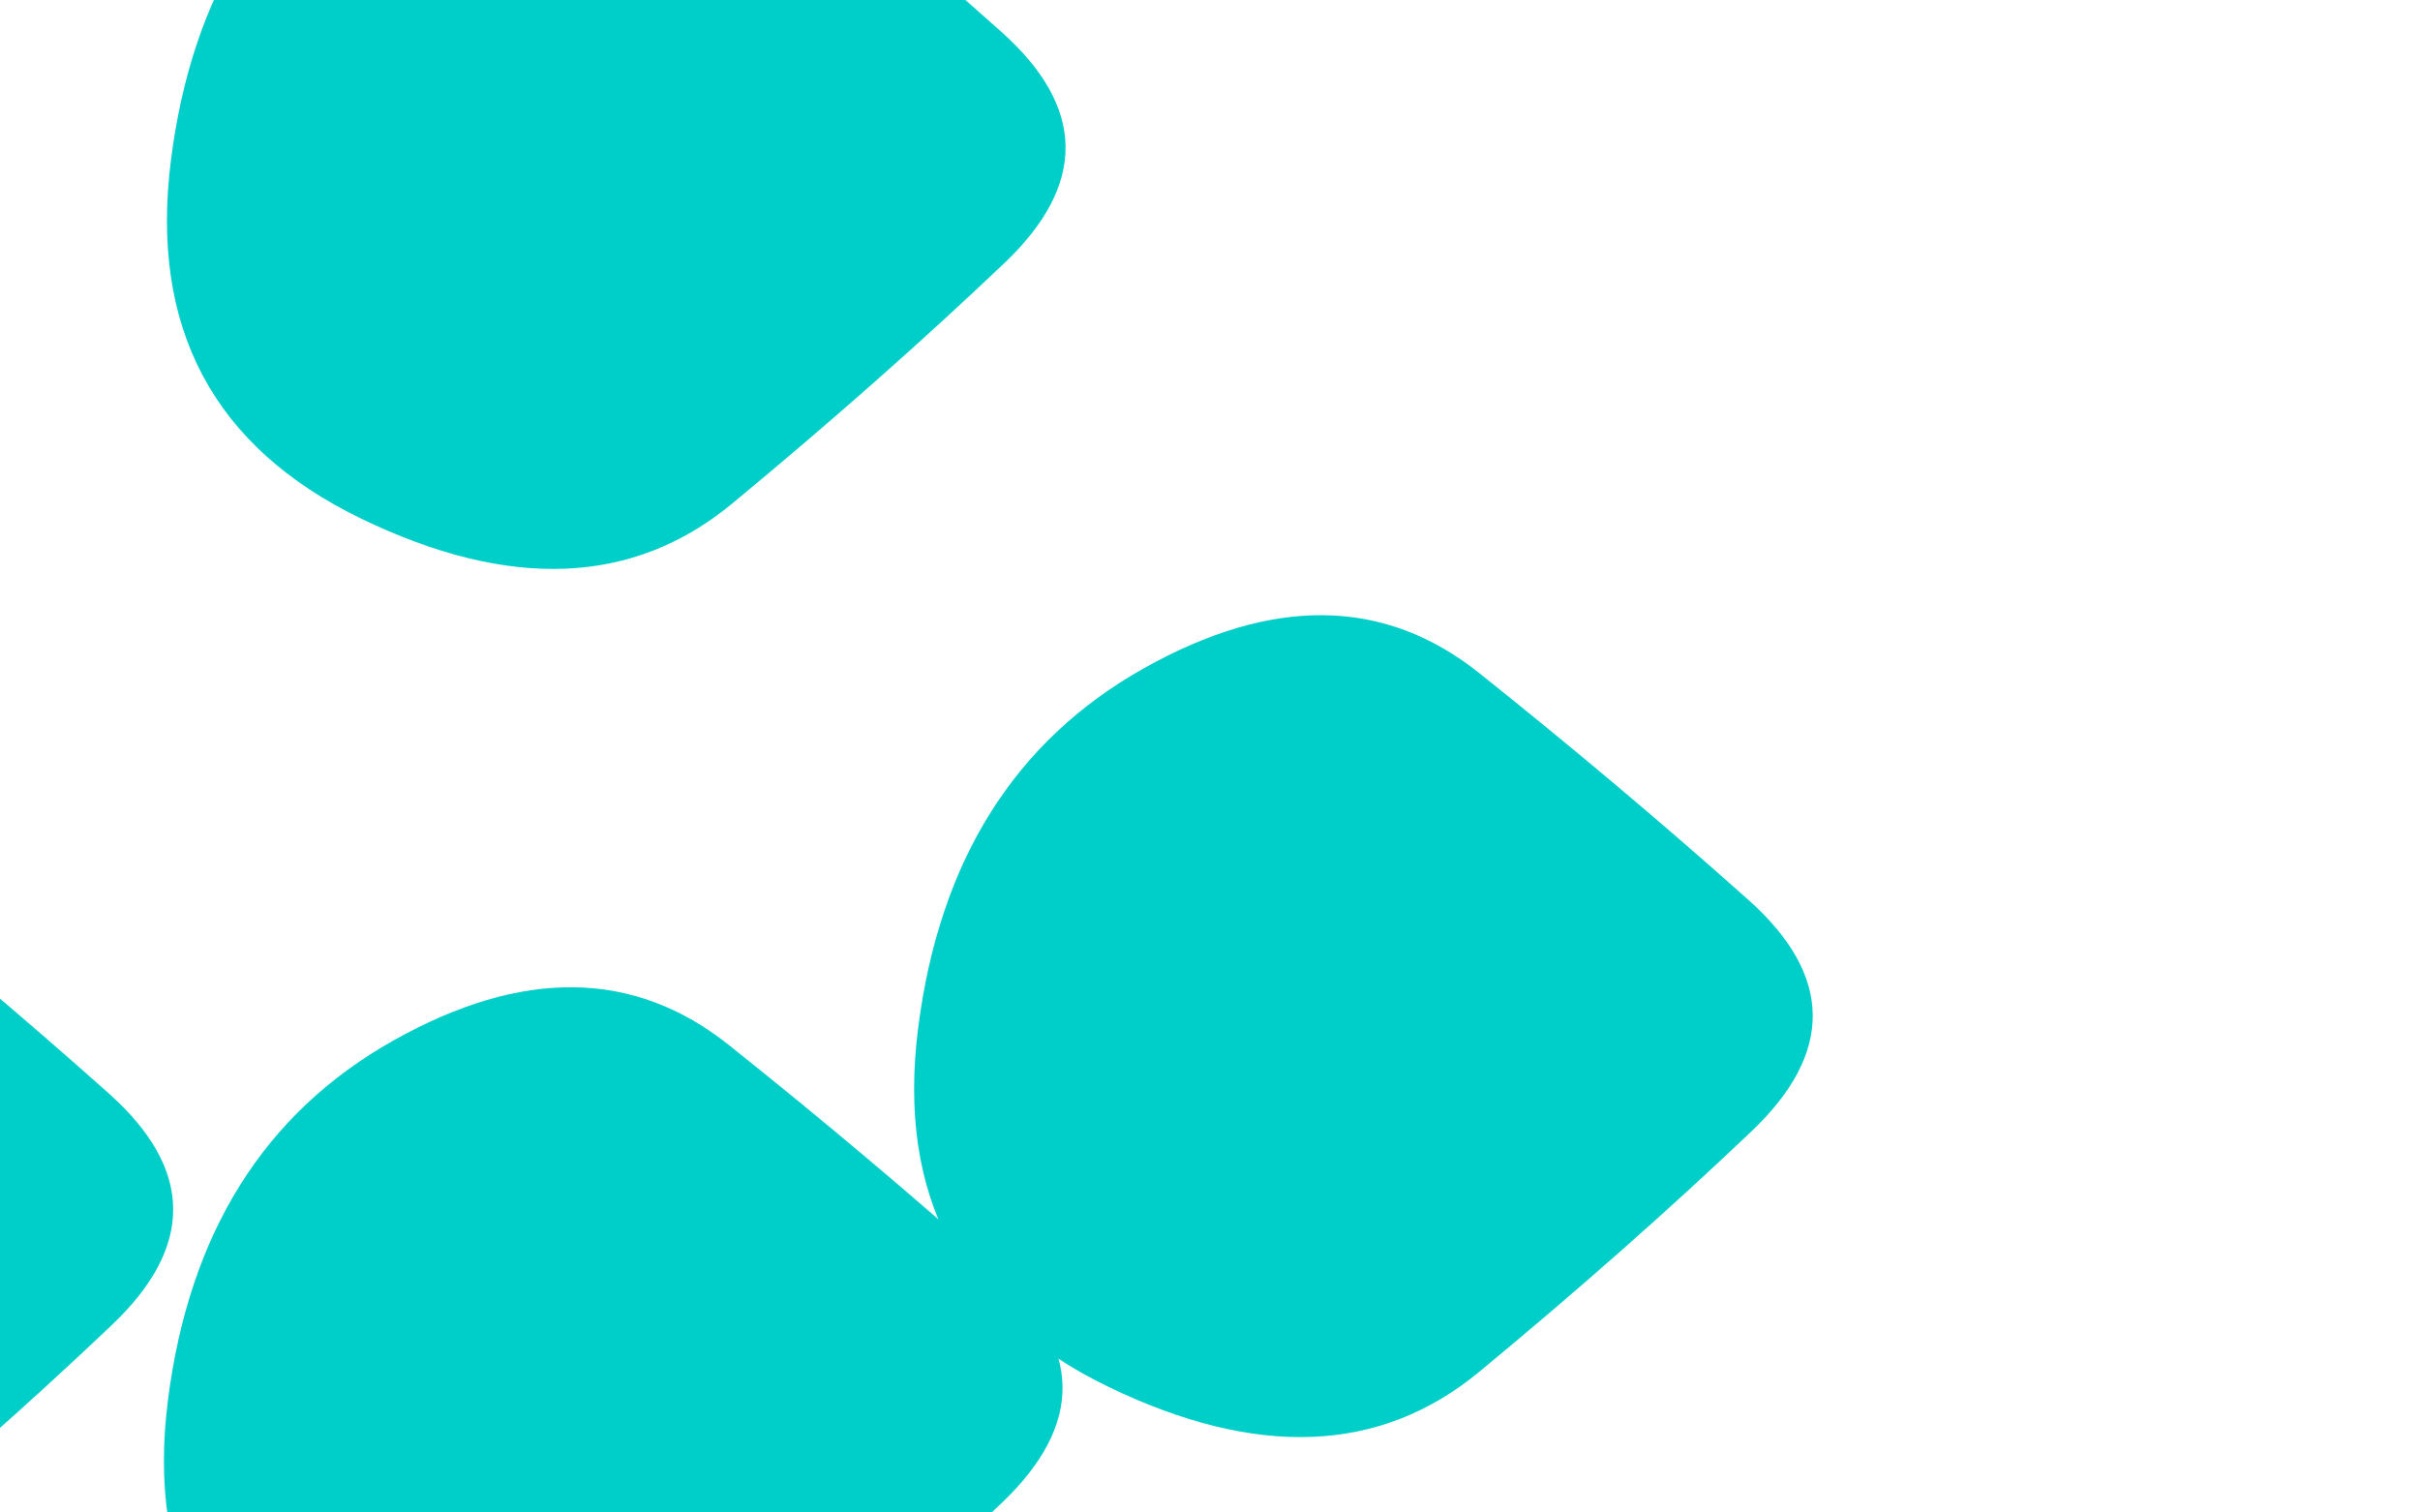 <svg viewBox="0 0 800 500" preserveAspectRatio="none" xmlns="http://www.w3.org/2000/svg" xmlns:xlink="http://www.w3.org/1999/xlink" width="100%" id="blobSvg">
  <g transform="translate(226, 85)">
    <path class="blob" d="M353,289Q312,328,263,368.5Q214,409,140.5,373.5Q67,338,77.5,255Q88,172,152,136Q216,100,263,137.5Q310,175,352,212.5Q394,250,353,289Z" fill="#00cec9"></path>
  </g>
  <g transform="translate(-22, 208)">
    <path class="blob" d="M353,289Q312,328,263,368.5Q214,409,140.5,373.5Q67,338,77.5,255Q88,172,152,136Q216,100,263,137.5Q310,175,352,212.5Q394,250,353,289Z" fill="#00cec9"></path>
  </g>
  <g transform="translate(-316, 149)">
    <path class="blob" d="M353,289Q312,328,263,368.5Q214,409,140.5,373.5Q67,338,77.5,255Q88,172,152,136Q216,100,263,137.5Q310,175,352,212.5Q394,250,353,289Z" fill="#00cec9"></path>
  </g>
  <g transform="translate(-21, -202)">
    <path class="blob" d="M353,289Q312,328,263,368.5Q214,409,140.5,373.5Q67,338,77.5,255Q88,172,152,136Q216,100,263,137.5Q310,175,352,212.5Q394,250,353,289Z" fill="#00cec9"></path>
  </g>
</svg>